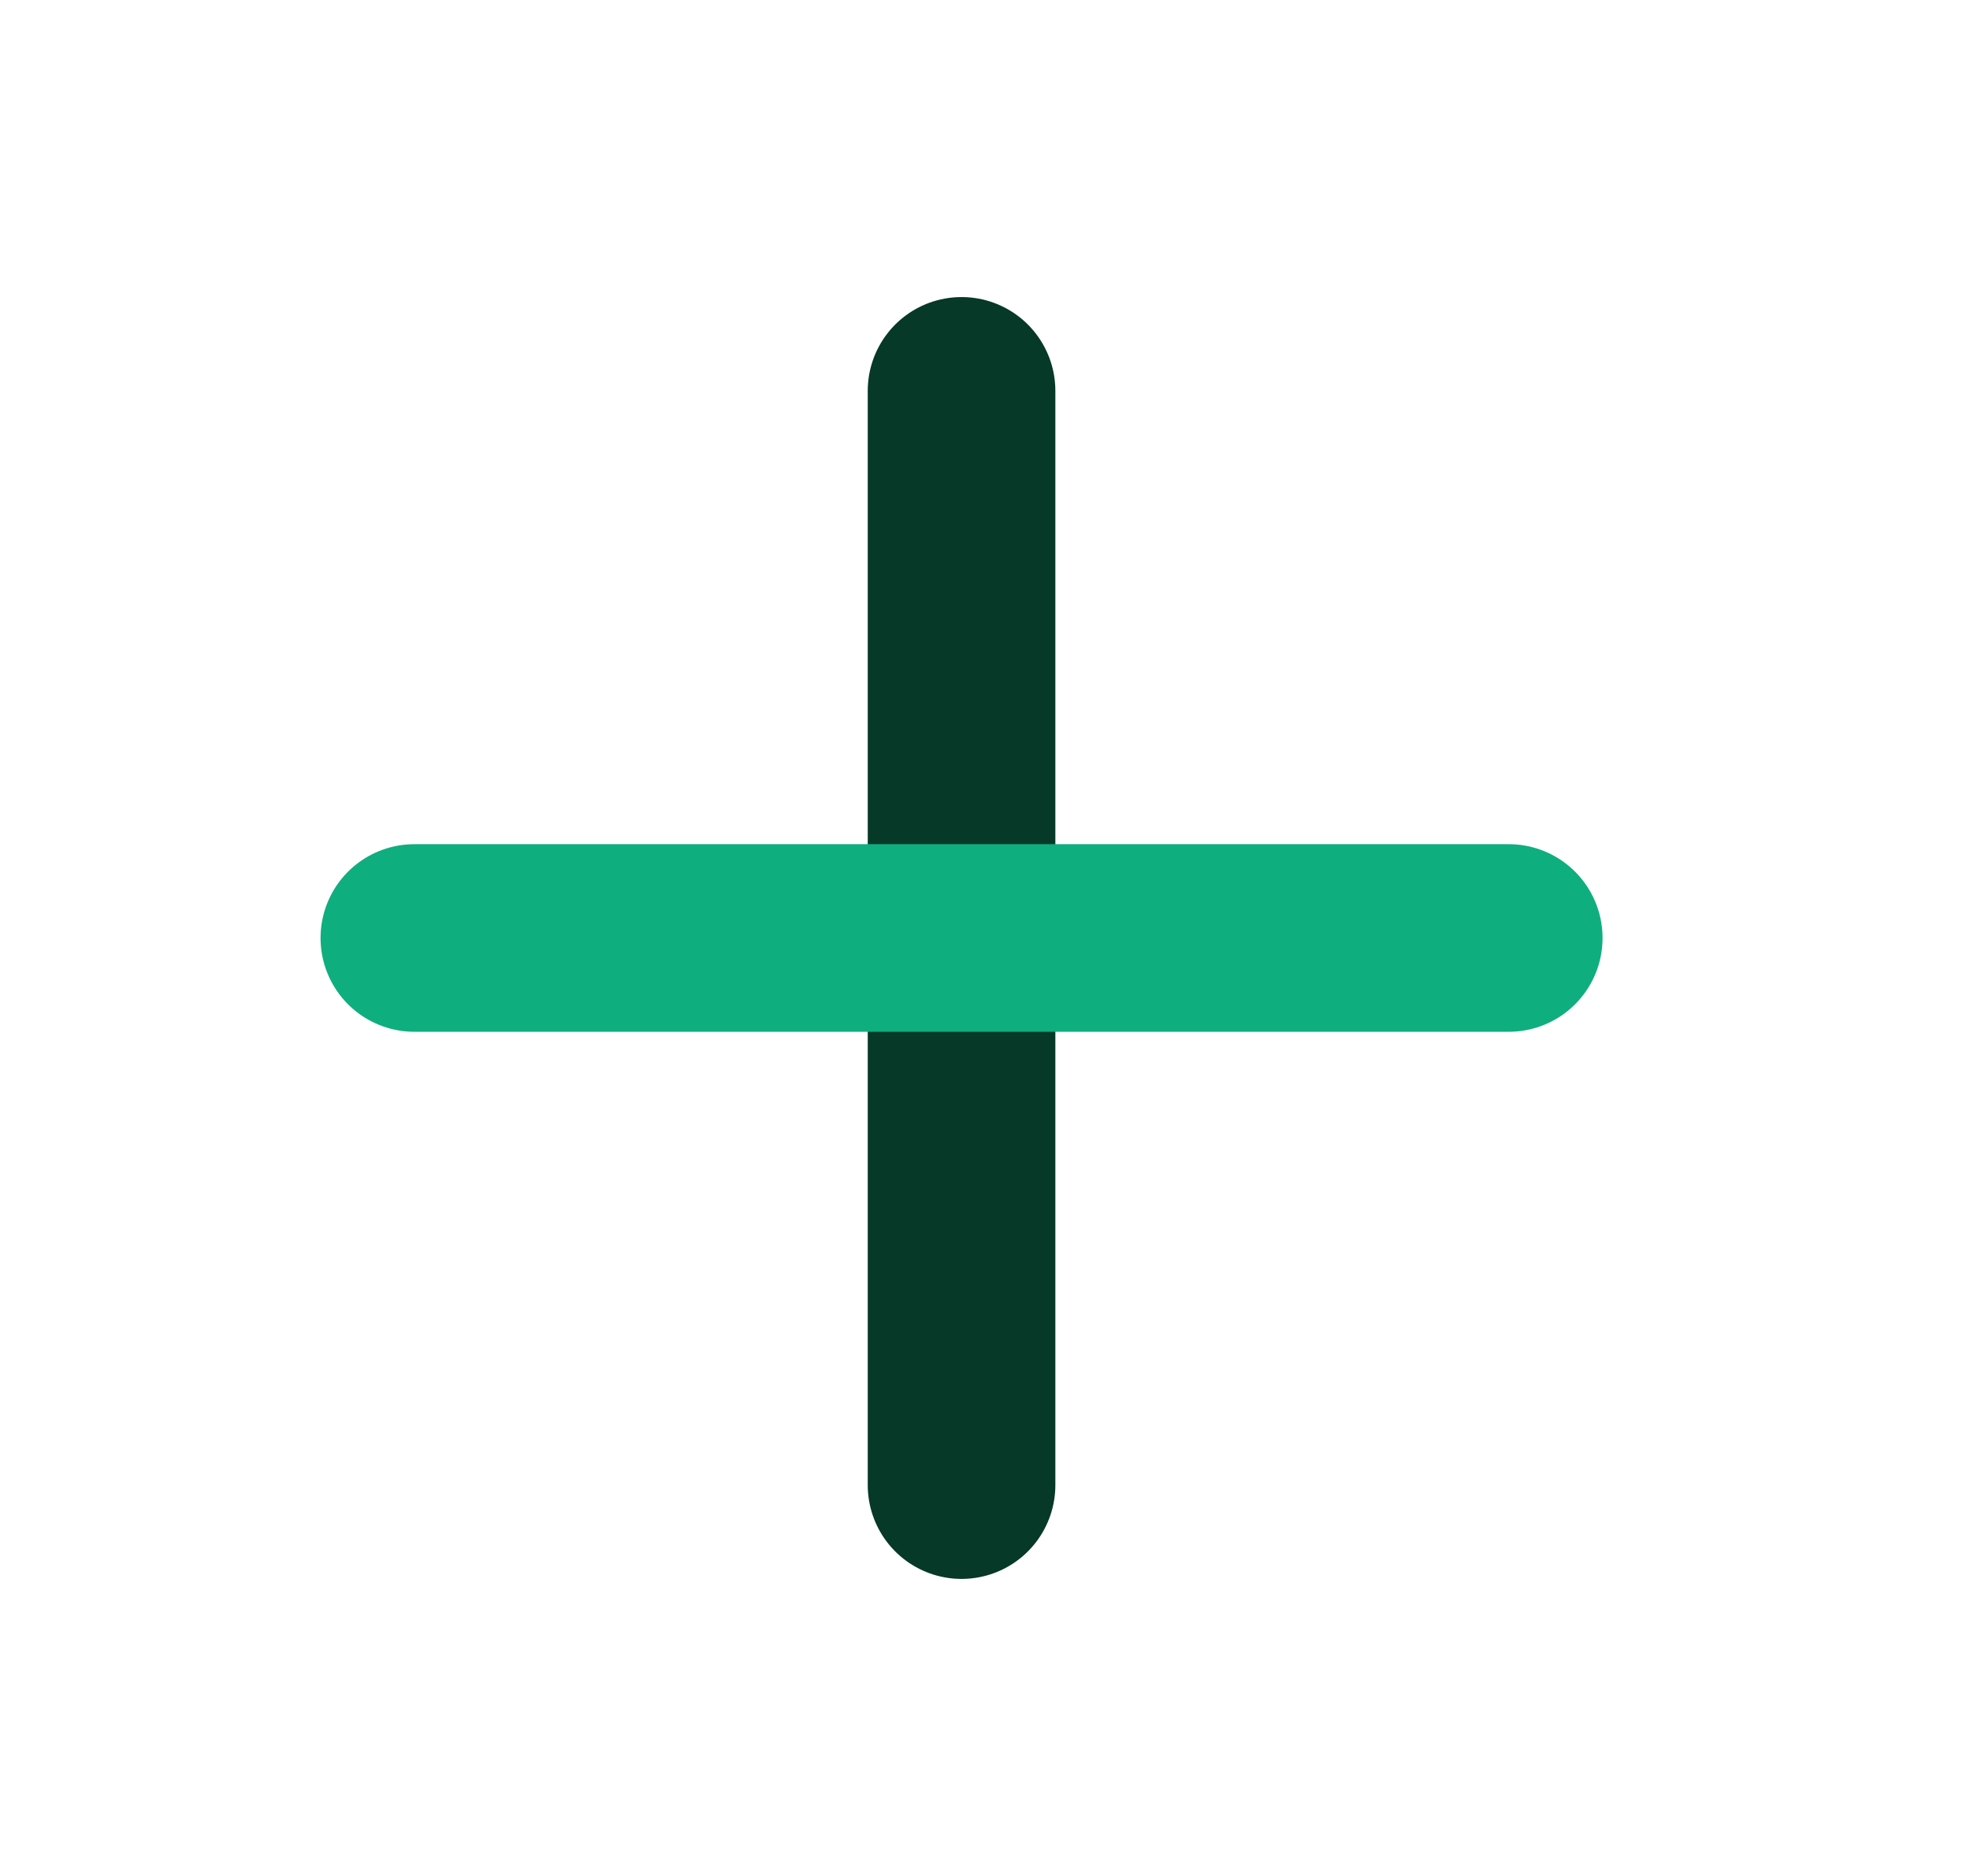 <svg width="21" height="20" viewBox="0 0 21 20" fill="none" xmlns="http://www.w3.org/2000/svg">
<path d="M10.25 4.167V15.833" stroke="#063927" stroke-width="2" stroke-linecap="round" stroke-linejoin="round"/>
<path d="M4.417 10H16.083" stroke="#0FAE7F" stroke-width="2" stroke-linecap="round" stroke-linejoin="round"/>
</svg>
